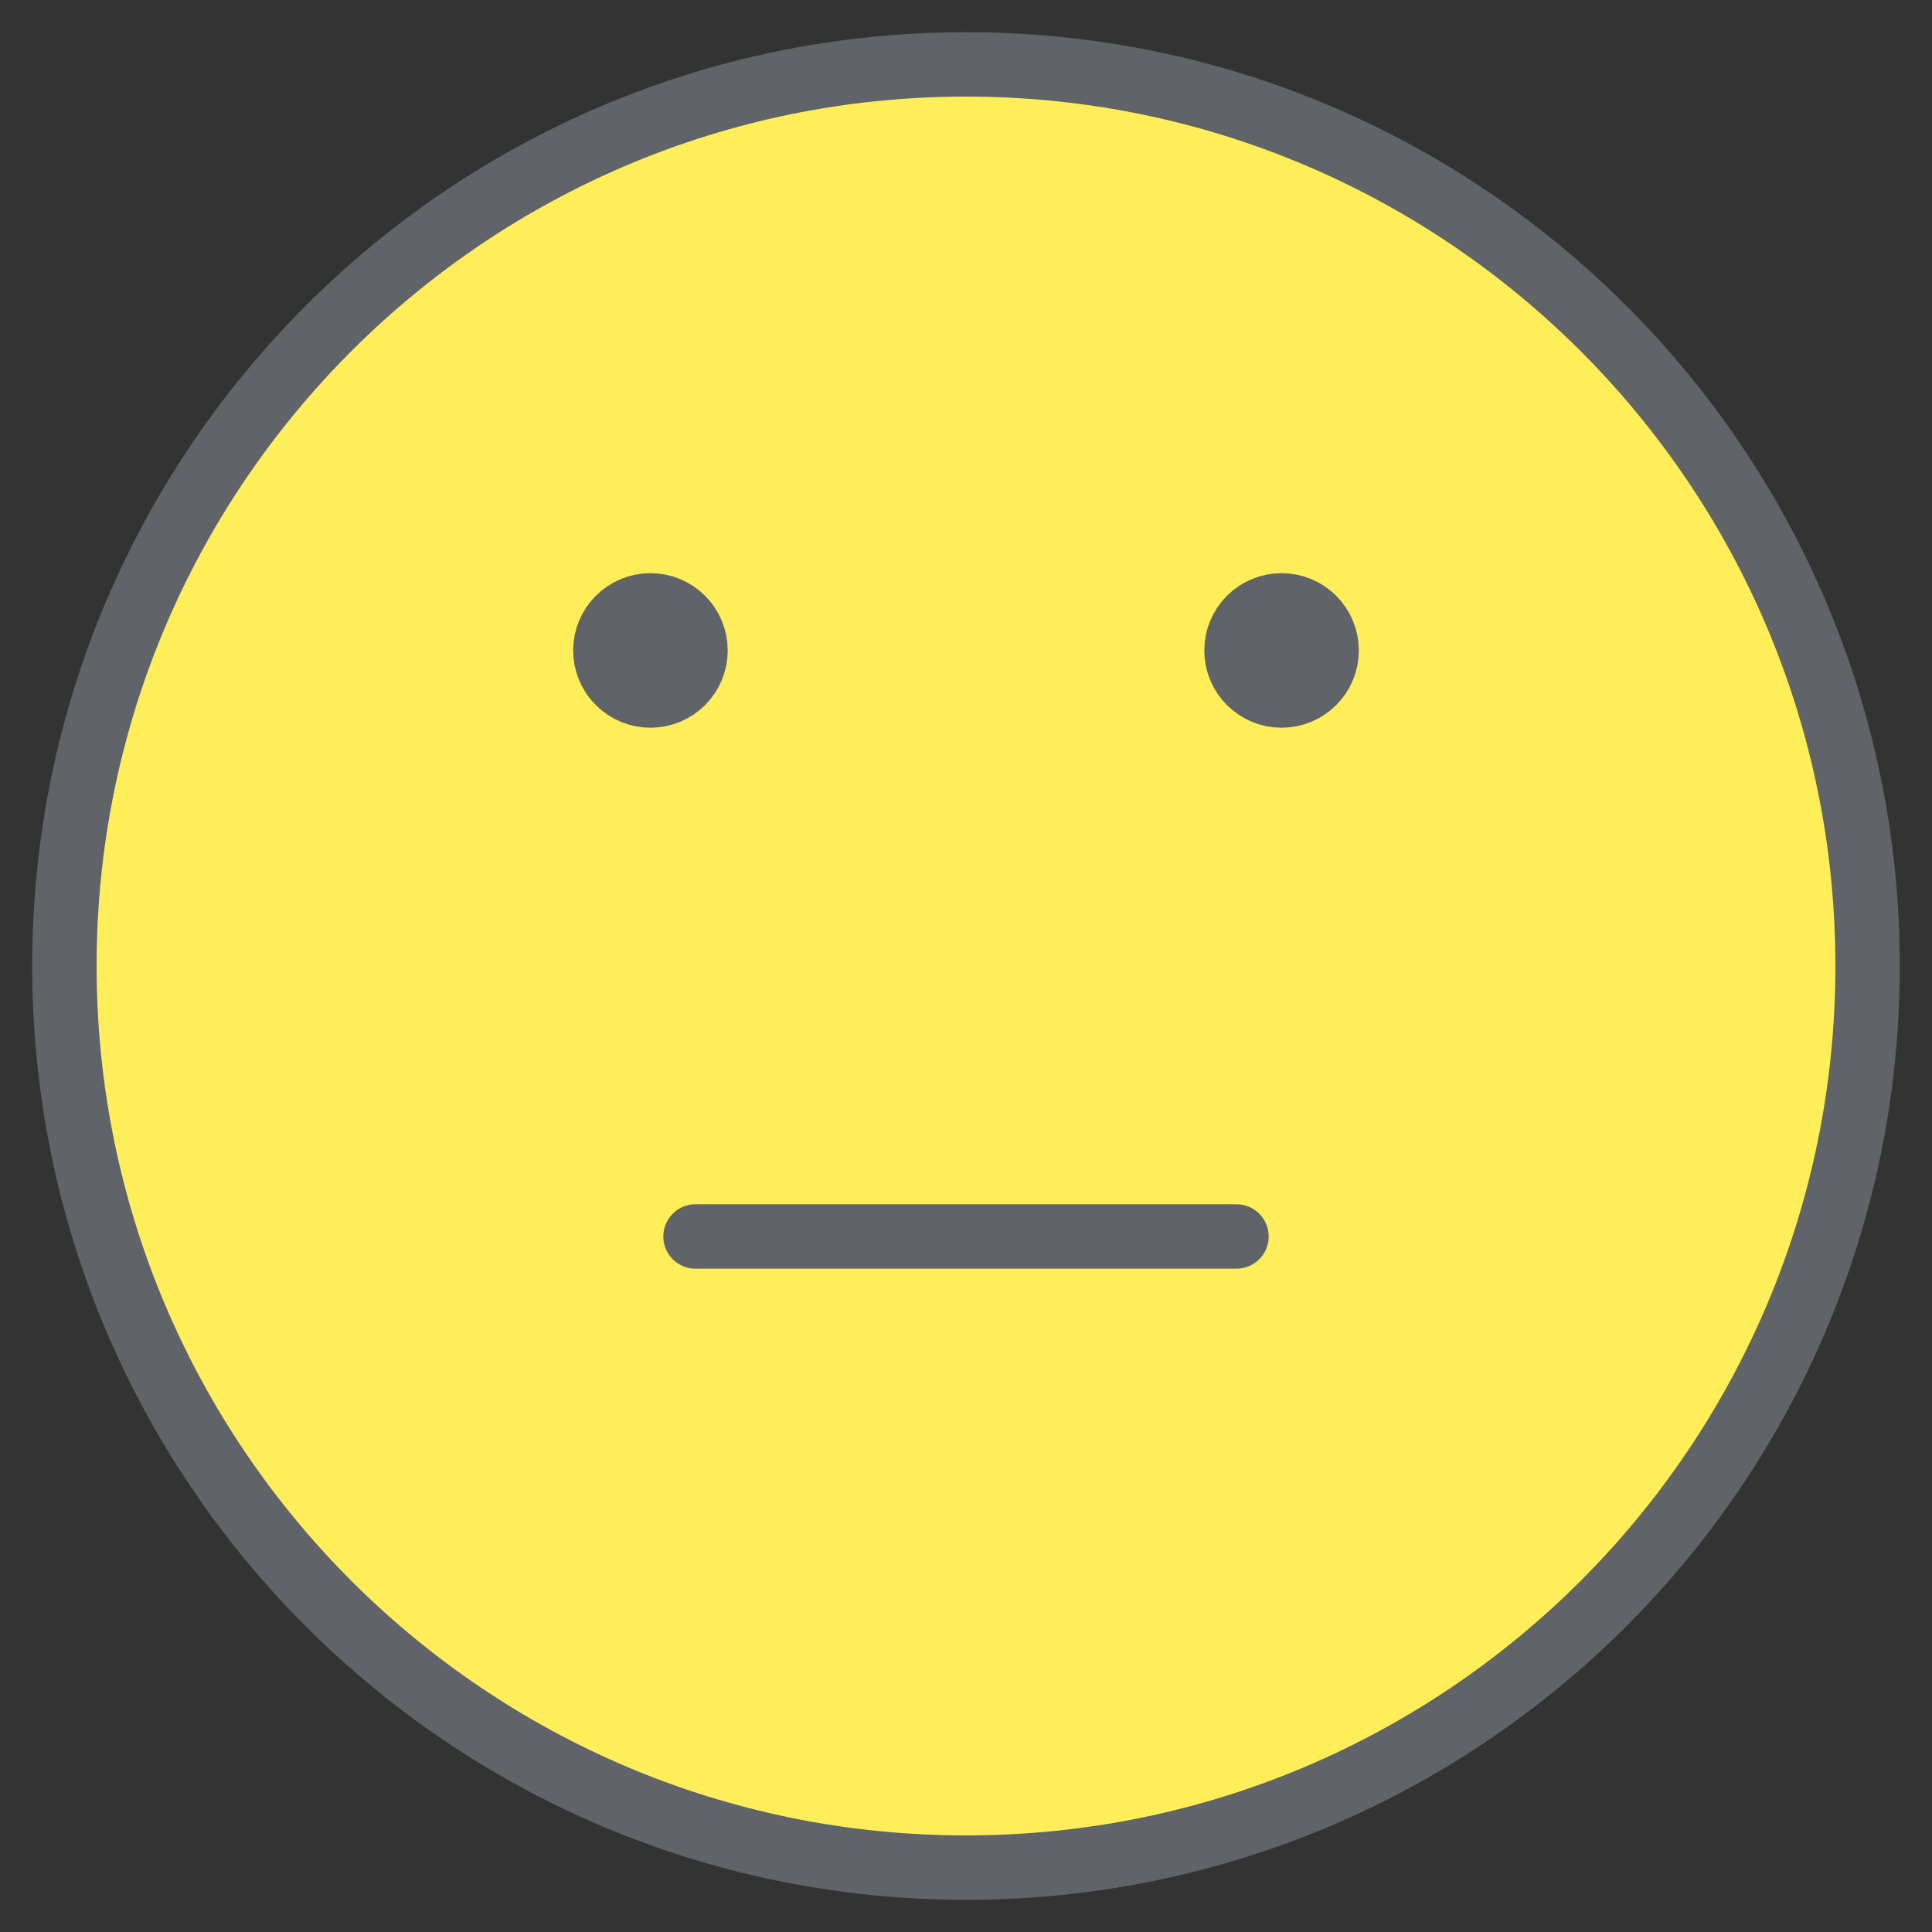 <svg width="30" height="30" viewBox="0 0 30 30" fill="none" xmlns="http://www.w3.org/2000/svg">
<rect x="0" y="0" width="30" height="30" fill="#333333" stroke="none"/>
<path d="M10.8 19.2H19.2H10.8ZM29 15C29 22.732 22.732 29 15 29C7.268 29 1 22.732 1 15C1 7.268 7.268 1 15 1C22.732 1 29 7.268 29 15Z" fill="#FEEF5A"/>
<path d="M10.8 19.2H19.2M29 15C29 22.732 22.732 29 15 29C7.268 29 1 22.732 1 15C1 7.268 7.268 1 15 1C22.732 1 29 7.268 29 15Z" stroke="#606367" stroke-linecap="round" stroke-linejoin="round"/>
<path d="M10.1 10.8C9.914 10.8 9.736 10.726 9.605 10.595C9.474 10.464 9.4 10.286 9.4 10.1C9.4 9.914 9.474 9.736 9.605 9.605C9.736 9.474 9.914 9.4 10.1 9.4C10.286 9.4 10.464 9.474 10.595 9.605C10.726 9.736 10.8 9.914 10.8 10.1C10.8 10.286 10.726 10.464 10.595 10.595C10.464 10.726 10.286 10.8 10.1 10.8ZM19.9 10.8C19.714 10.8 19.536 10.726 19.405 10.595C19.274 10.464 19.2 10.286 19.2 10.1C19.2 9.914 19.274 9.736 19.405 9.605C19.536 9.474 19.714 9.4 19.9 9.4C20.086 9.4 20.264 9.474 20.395 9.605C20.526 9.736 20.6 9.914 20.6 10.1C20.6 10.286 20.526 10.464 20.395 10.595C20.264 10.726 20.086 10.8 19.9 10.8Z" fill="#606367" stroke="#606367" stroke-linecap="round" stroke-linejoin="round"/>
</svg>
